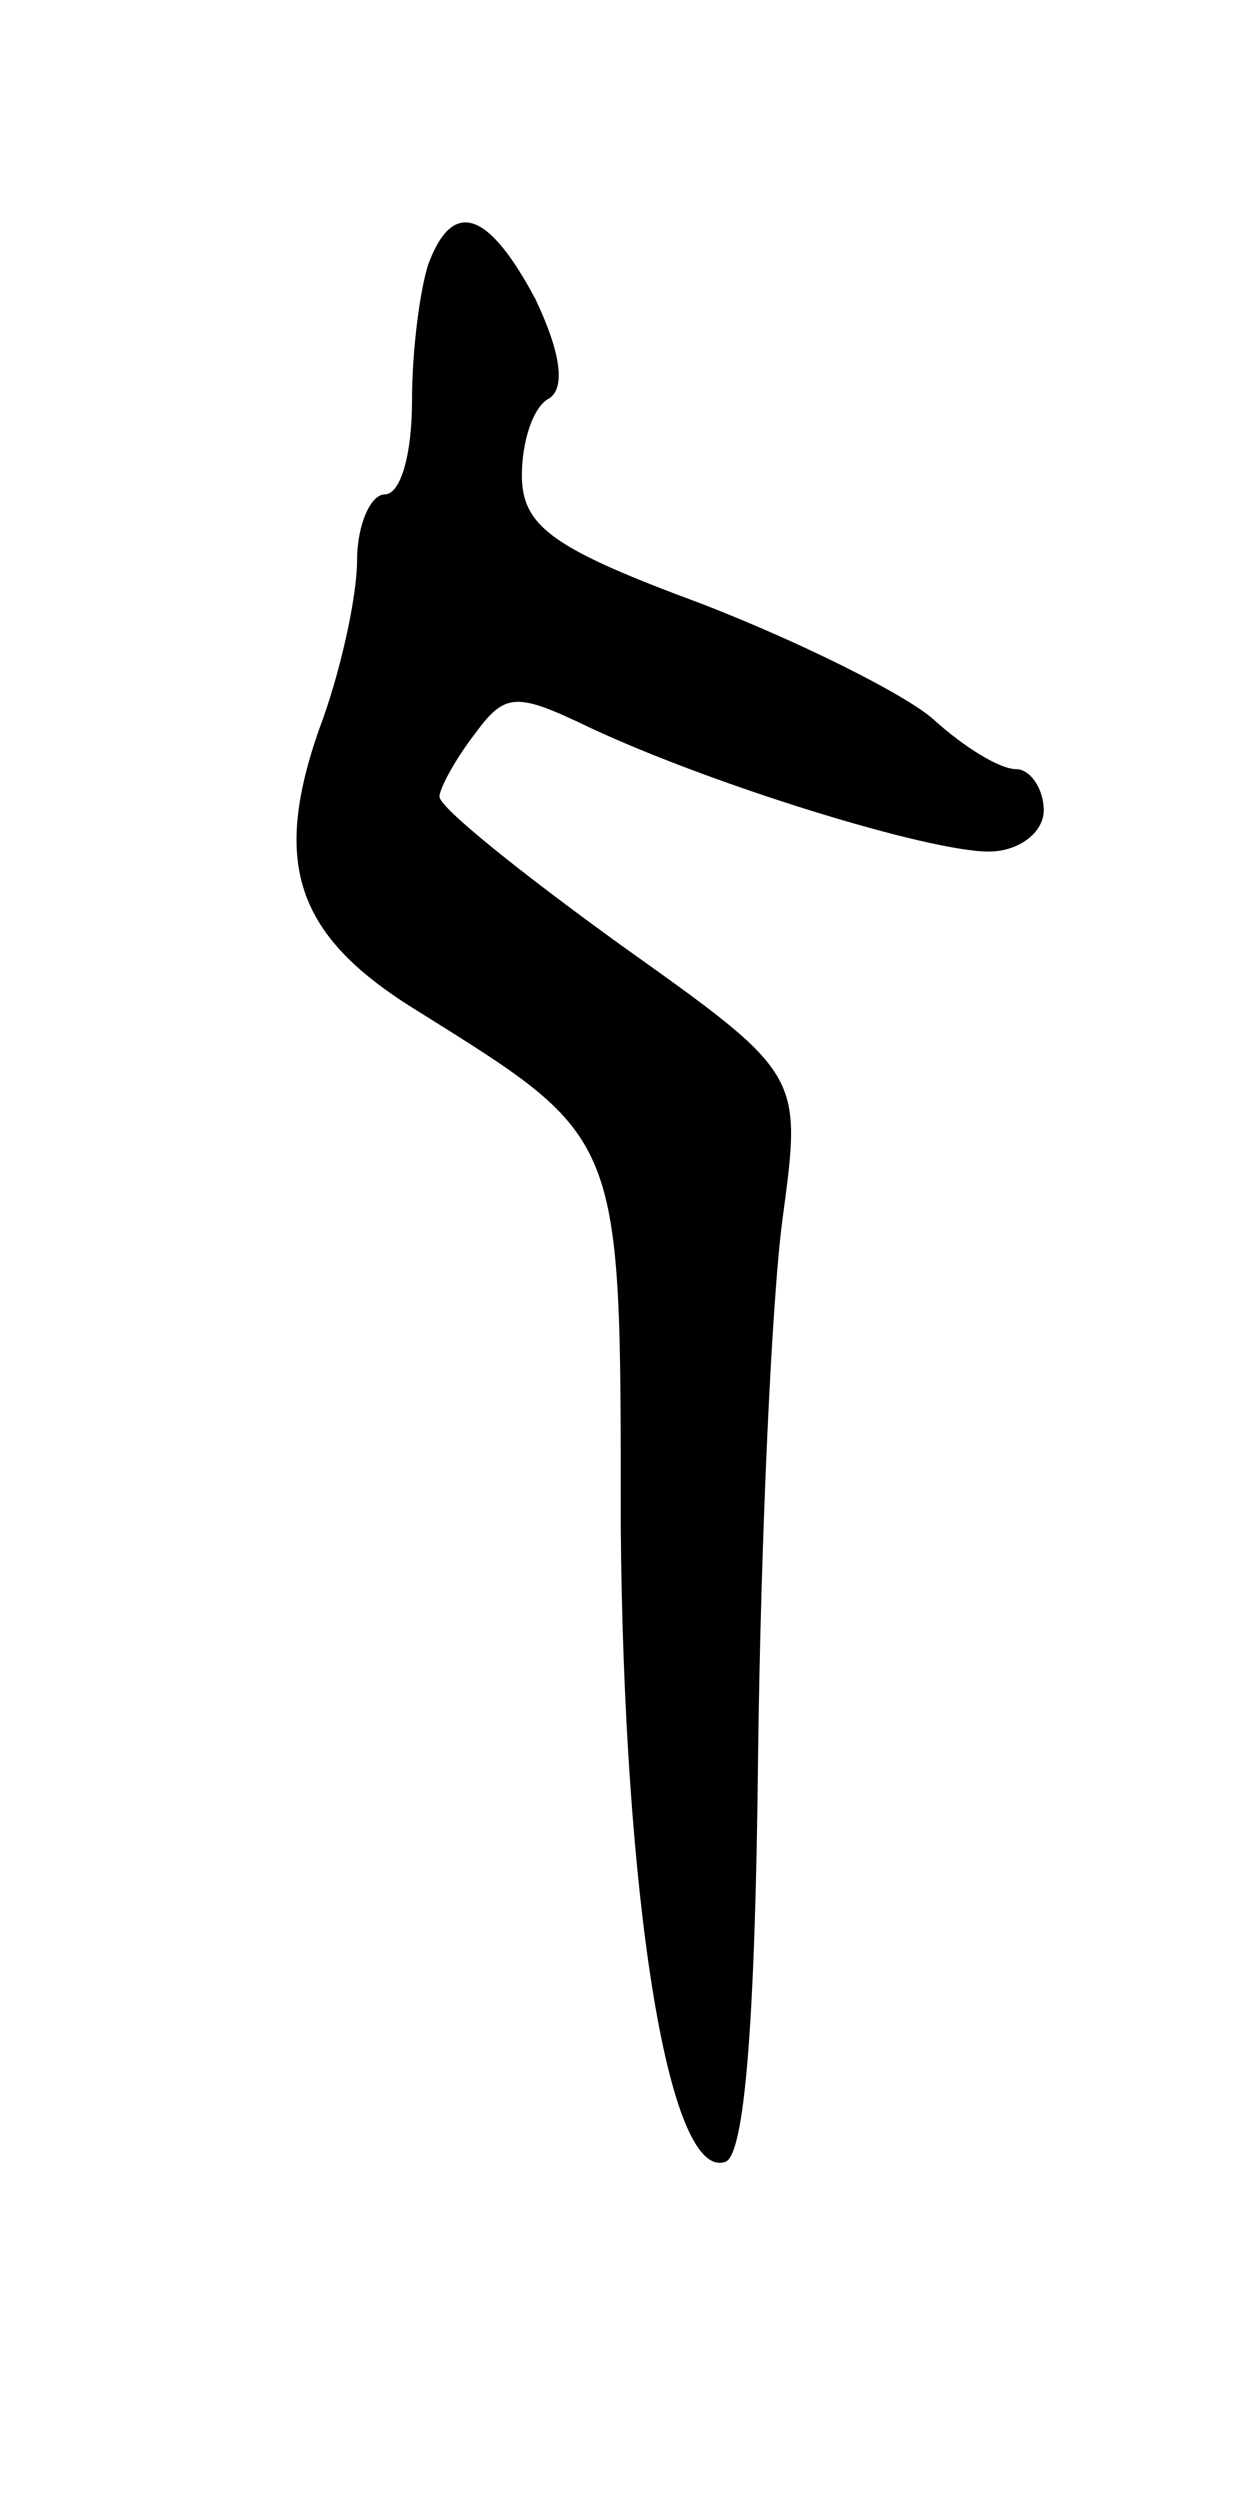 <svg version="1.0" xmlns="http://www.w3.org/2000/svg"
 width="45pt" height="91pt" viewBox="0 0 45 91"
 preserveAspectRatio="xMidYMid meet">
<g transform="translate(0,91) scale(0.1,-0.1)"
fill="#000000" stroke="none">
<path d="M156 814 c-3 -9 -6 -31 -6 -50 0 -19 -4 -34 -10 -34 -5 0 -10 -11
-10 -24 0 -13 -6 -41 -14 -62 -17 -49 -8 -75 36 -102 75 -47 74 -44 74 -187 1
-134 17 -239 38 -232 7 2 11 50 12 148 1 79 5 167 9 196 7 52 7 52 -59 99 -36
26 -66 50 -66 54 0 3 6 14 13 23 11 15 15 15 42 2 45 -21 123 -45 145 -45 11
0 20 7 20 15 0 8 -5 15 -10 15 -6 0 -19 8 -30 18 -10 9 -48 28 -84 42 -54 20
-66 28 -66 47 0 12 4 25 10 28 6 4 4 17 -5 36 -17 32 -30 37 -39 13z"/>
</g>
</svg>
